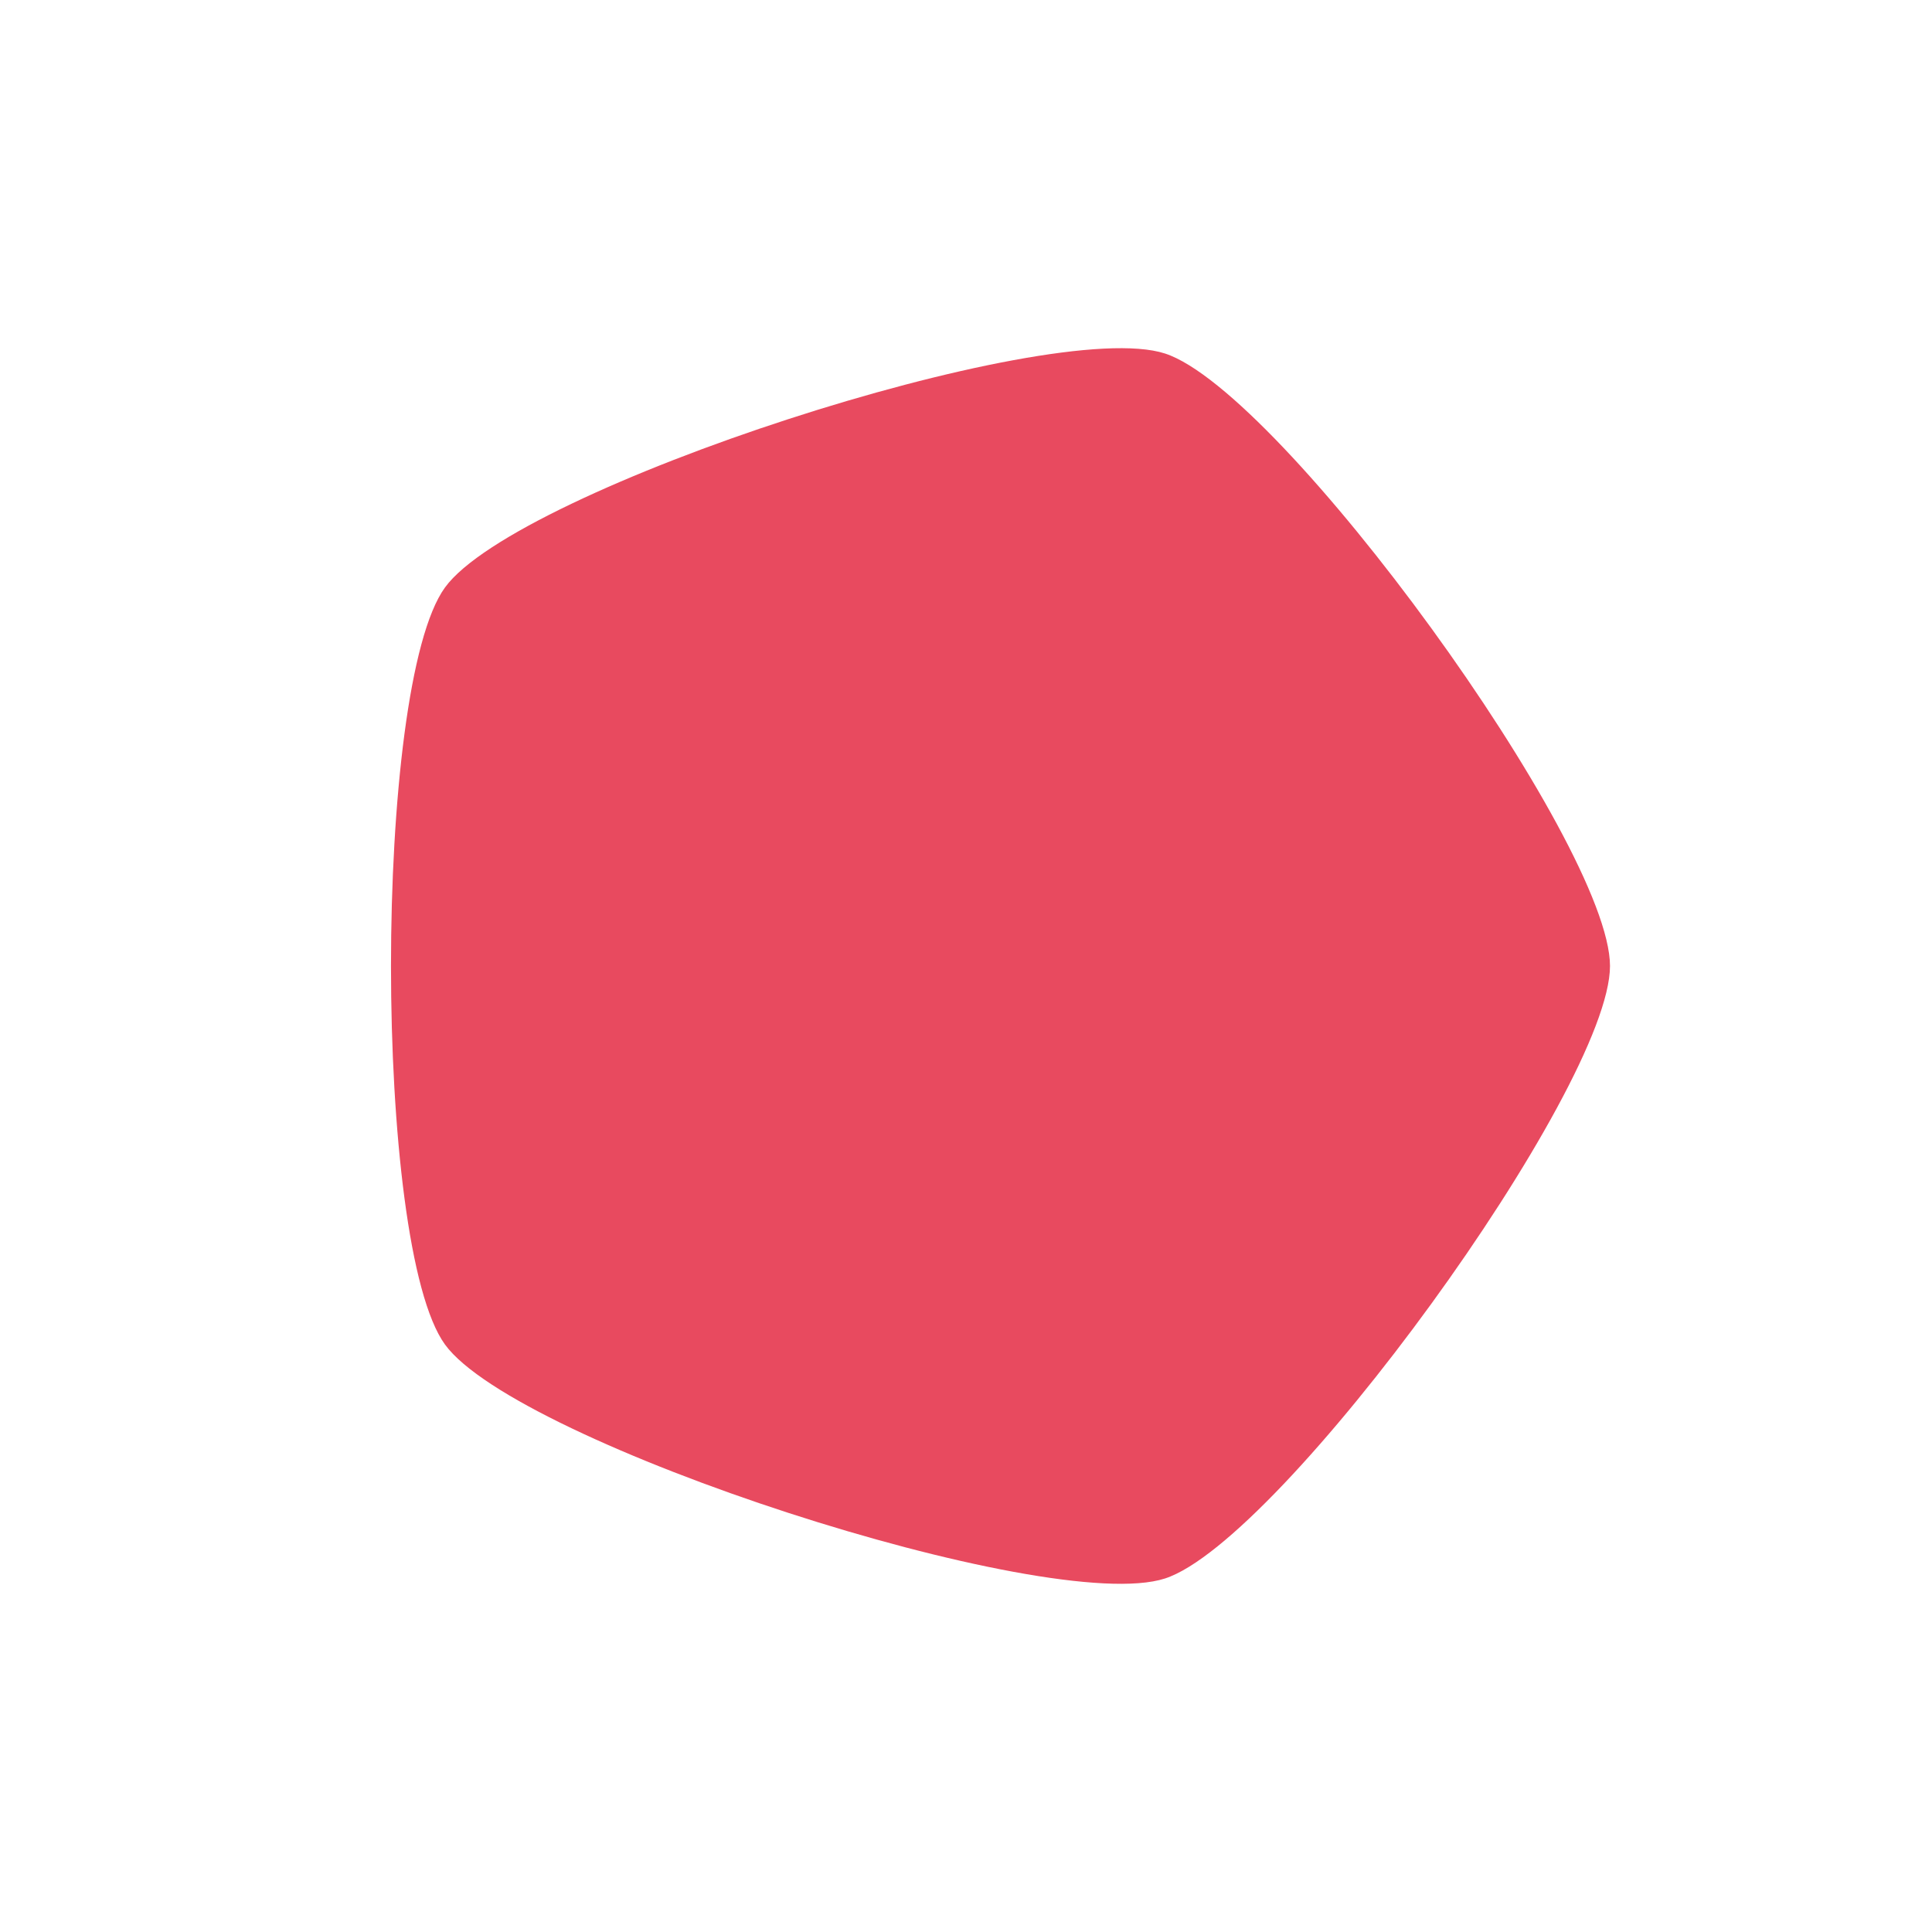 <svg viewBox="-120 -120 240 240" xmlns="http://www.w3.org/2000/svg">
            <path d="M 80,0 C 80,15.217 39.193,71.382 24.721,76.085 C 10.249,80.787 -55.777,59.334 -64.721,47.023 C -73.666,34.712 -73.666,-34.712 -64.721,-47.023 C -55.777,-59.334 10.249,-80.787 24.721,-76.085 C 39.193,-71.382 80,-15.217 80,0 Z" fill="#E84A5F" />
        </svg>